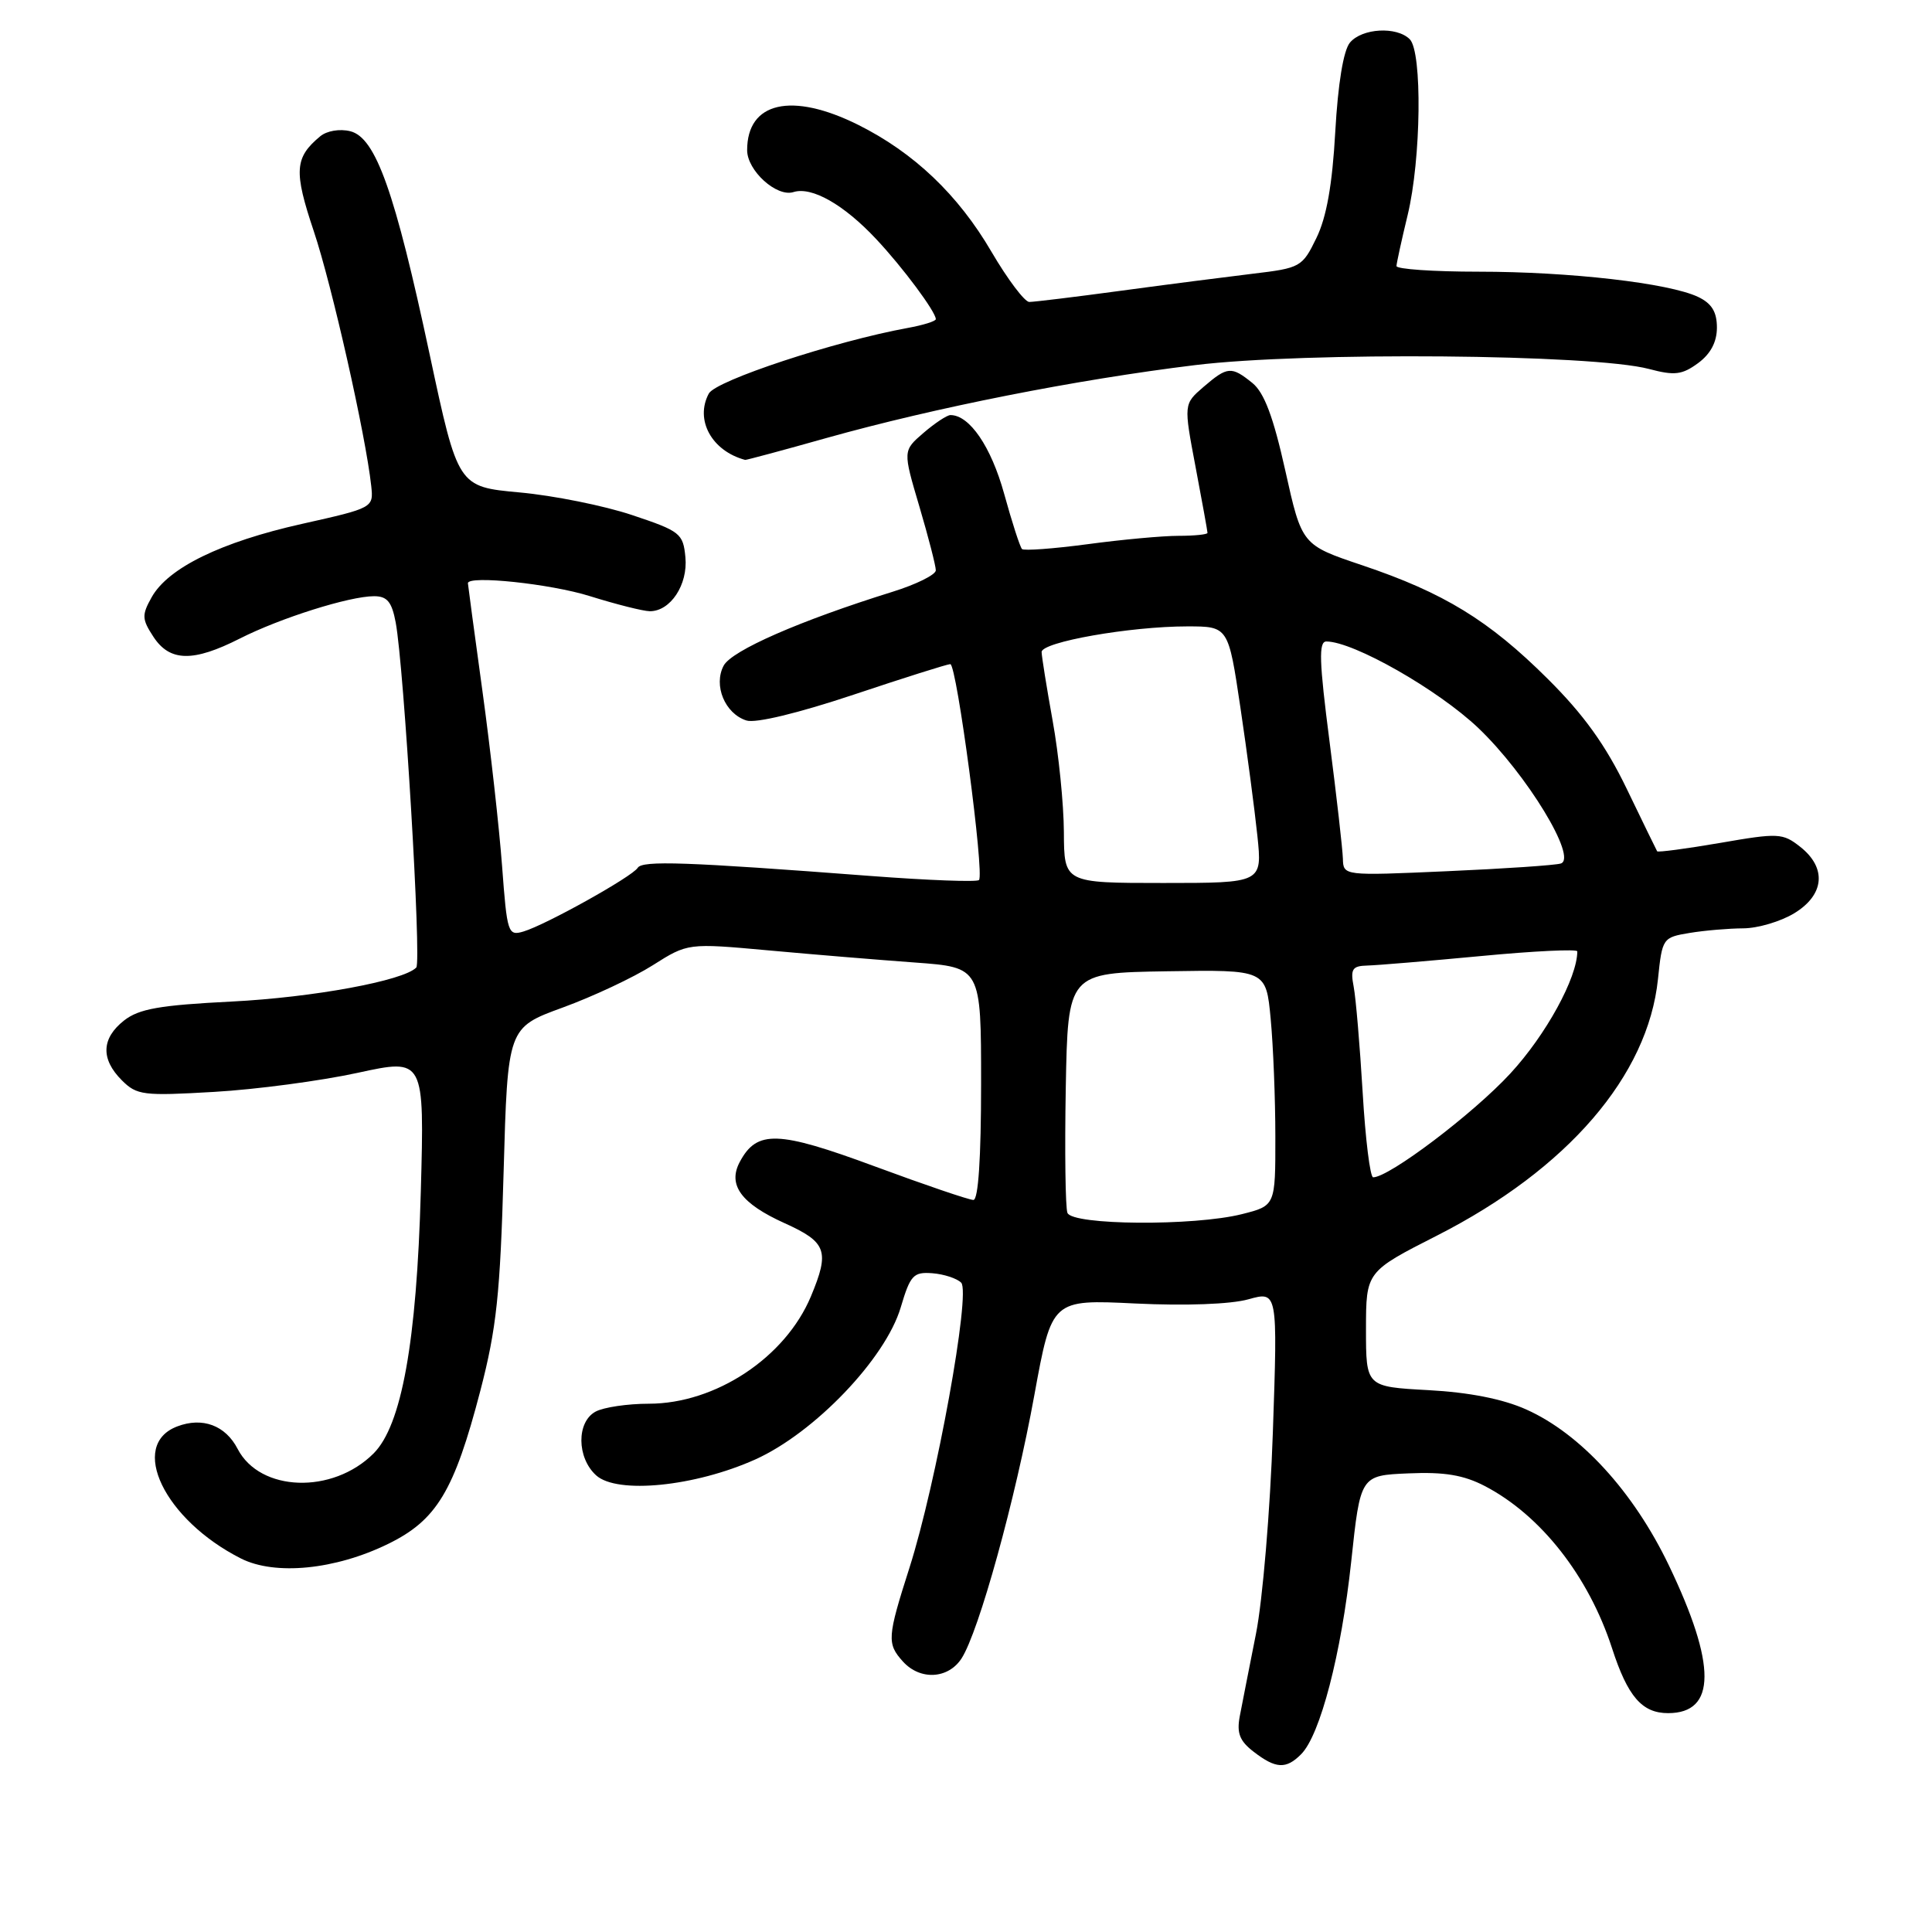 <?xml version="1.0" encoding="UTF-8" standalone="no"?>
<!DOCTYPE svg PUBLIC "-//W3C//DTD SVG 1.1//EN" "http://www.w3.org/Graphics/SVG/1.1/DTD/svg11.dtd" >
<svg xmlns="http://www.w3.org/2000/svg" xmlns:xlink="http://www.w3.org/1999/xlink" version="1.1" viewBox="0 0 256 256">
 <g >
 <path fill="currentColor"
d=" M 172.40 232.45 C 174.93 229.93 177.73 219.15 179.04 206.94 C 180.26 195.50 180.26 195.50 186.63 195.23 C 191.39 195.02 193.94 195.45 196.75 196.91 C 204.16 200.77 210.49 208.83 213.60 218.39 C 215.68 224.81 217.58 227.00 221.03 227.00 C 227.43 227.00 227.46 220.61 221.13 207.41 C 216.44 197.64 209.42 189.97 202.23 186.76 C 199.13 185.37 194.66 184.49 189.25 184.20 C 181.00 183.75 181.00 183.75 181.00 176.12 C 181.01 168.50 181.01 168.50 190.43 163.71 C 207.71 154.91 218.37 142.54 219.69 129.73 C 220.25 124.31 220.32 124.21 223.88 123.62 C 225.87 123.29 229.07 123.02 231.00 123.01 C 232.93 123.00 235.96 122.10 237.75 121.01 C 241.76 118.57 242.08 115.00 238.54 112.21 C 236.22 110.38 235.65 110.35 227.93 111.69 C 223.44 112.46 219.68 112.96 219.58 112.80 C 219.48 112.63 217.66 108.90 215.54 104.50 C 212.74 98.71 209.85 94.69 205.08 89.95 C 197.28 82.19 191.33 78.55 180.50 74.90 C 172.50 72.21 172.50 72.21 170.31 62.36 C 168.72 55.22 167.52 52.03 165.95 50.75 C 163.16 48.50 162.65 48.54 159.47 51.27 C 156.84 53.54 156.84 53.54 158.42 61.88 C 159.29 66.47 160.00 70.40 160.00 70.61 C 160.00 70.82 158.27 71.00 156.16 71.00 C 154.05 71.00 148.62 71.50 144.10 72.11 C 139.58 72.71 135.67 73.00 135.42 72.75 C 135.16 72.49 134.09 69.19 133.05 65.41 C 131.32 59.17 128.47 55.00 125.94 55.00 C 125.49 55.00 123.88 56.06 122.37 57.36 C 119.63 59.72 119.63 59.72 121.82 67.11 C 123.02 71.17 124.00 74.98 124.00 75.57 C 124.00 76.15 121.41 77.44 118.25 78.42 C 105.99 82.24 96.97 86.19 95.89 88.20 C 94.50 90.81 96.06 94.57 98.91 95.47 C 100.13 95.86 105.75 94.50 113.07 92.06 C 119.74 89.83 125.53 88.00 125.92 88.00 C 126.77 88.00 130.47 115.87 129.72 116.61 C 129.44 116.89 122.98 116.65 115.36 116.07 C 90.84 114.20 85.12 114.00 84.50 114.99 C 83.78 116.16 72.32 122.55 69.36 123.43 C 67.31 124.04 67.19 123.66 66.53 114.78 C 66.15 109.68 64.98 99.21 63.92 91.53 C 62.86 83.84 62.00 77.43 62.00 77.28 C 62.00 76.20 72.98 77.36 78.16 78.99 C 81.65 80.08 85.22 80.98 86.10 80.99 C 88.83 81.01 91.17 77.48 90.82 73.84 C 90.52 70.68 90.14 70.38 83.76 68.25 C 80.06 67.01 73.35 65.66 68.85 65.25 C 60.68 64.50 60.68 64.50 56.94 47.00 C 52.32 25.36 49.79 18.24 46.42 17.39 C 45.02 17.04 43.31 17.33 42.43 18.06 C 39.03 20.88 38.91 22.68 41.58 30.64 C 43.98 37.80 48.46 57.66 49.19 64.39 C 49.50 67.28 49.47 67.30 40.00 69.42 C 29.29 71.82 22.28 75.24 20.10 79.13 C 18.77 81.50 18.80 82.04 20.33 84.38 C 22.50 87.69 25.59 87.75 31.78 84.61 C 37.17 81.88 46.31 79.00 49.57 79.00 C 51.30 79.00 51.92 79.75 52.43 82.47 C 53.53 88.32 55.87 127.46 55.16 128.20 C 53.50 129.95 41.45 132.17 30.69 132.71 C 21.16 133.19 18.42 133.67 16.44 135.22 C 13.43 137.59 13.33 140.33 16.14 143.14 C 18.13 145.13 18.97 145.23 28.39 144.68 C 33.95 144.36 42.49 143.22 47.37 142.16 C 56.24 140.23 56.24 140.23 55.76 157.87 C 55.21 177.82 53.22 188.87 49.50 192.59 C 44.07 198.02 34.45 197.70 31.49 191.99 C 29.88 188.87 26.83 187.73 23.48 189.01 C 17.00 191.47 21.78 201.38 31.93 206.51 C 36.45 208.79 44.43 208.00 51.42 204.58 C 57.87 201.43 60.18 197.58 63.65 184.27 C 65.79 176.04 66.28 171.47 66.73 155.33 C 67.27 136.17 67.27 136.17 74.55 133.51 C 78.56 132.05 83.92 129.53 86.48 127.91 C 91.14 124.96 91.14 124.96 101.82 125.93 C 107.69 126.47 116.44 127.19 121.25 127.54 C 130.00 128.18 130.00 128.18 130.00 143.59 C 130.00 153.44 129.63 159.00 128.98 159.00 C 128.41 159.00 122.53 157.00 115.91 154.55 C 103.07 149.80 100.30 149.71 98.03 153.95 C 96.39 157.01 98.20 159.48 103.99 162.09 C 109.54 164.60 109.96 165.77 107.45 171.78 C 104.06 179.88 94.82 186.00 85.97 186.00 C 83.16 186.00 80.00 186.47 78.93 187.04 C 76.38 188.40 76.41 193.15 78.99 195.49 C 81.77 198.01 92.07 196.98 100.07 193.39 C 107.92 189.86 117.34 180.02 119.35 173.24 C 120.62 168.96 121.03 168.52 123.54 168.71 C 125.07 168.83 126.79 169.39 127.36 169.96 C 128.66 171.26 124.07 196.57 120.51 207.73 C 117.56 216.96 117.50 217.79 119.65 220.17 C 121.93 222.68 125.64 222.48 127.41 219.75 C 129.70 216.21 134.54 198.71 137.06 184.84 C 139.37 172.18 139.37 172.18 150.43 172.72 C 157.08 173.04 163.06 172.82 165.40 172.17 C 169.30 171.08 169.30 171.08 168.66 189.79 C 168.31 200.11 167.30 212.09 166.42 216.50 C 165.55 220.90 164.58 225.80 164.28 227.39 C 163.85 229.65 164.26 230.69 166.12 232.12 C 169.05 234.38 170.41 234.45 172.40 232.45 Z  M 109.54 58.03 C 123.92 54.00 142.57 50.31 158.35 48.38 C 172.94 46.60 211.08 46.92 218.50 48.89 C 221.89 49.79 222.88 49.67 225.00 48.12 C 226.66 46.90 227.50 45.32 227.50 43.41 C 227.50 41.32 226.81 40.20 225.00 39.34 C 221.14 37.51 208.00 36.00 195.93 36.00 C 189.92 36.00 185.02 35.66 185.04 35.25 C 185.06 34.84 185.72 31.80 186.52 28.50 C 188.31 21.11 188.48 6.88 186.80 5.20 C 185.07 3.47 180.47 3.73 178.87 5.65 C 178.01 6.69 177.29 11.08 176.93 17.45 C 176.54 24.49 175.77 28.80 174.43 31.54 C 172.56 35.39 172.31 35.52 166.00 36.27 C 162.43 36.70 154.55 37.71 148.50 38.53 C 142.45 39.35 137.00 40.01 136.38 40.01 C 135.77 40.00 133.52 37.02 131.38 33.37 C 126.96 25.80 121.10 20.23 113.71 16.54 C 104.91 12.16 99.00 13.50 99.00 19.90 C 99.00 22.61 102.92 26.16 105.14 25.45 C 107.56 24.69 111.81 27.10 116.09 31.67 C 119.60 35.40 124.00 41.32 124.00 42.29 C 124.00 42.56 122.31 43.09 120.25 43.46 C 110.62 45.22 94.84 50.42 93.92 52.15 C 92.05 55.64 94.31 59.76 98.74 60.94 C 98.87 60.97 103.73 59.67 109.54 58.03 Z  M 141.44 160.71 C 141.17 160.00 141.07 152.55 141.22 144.16 C 141.50 128.91 141.50 128.91 154.63 128.70 C 167.76 128.49 167.76 128.49 168.37 134.99 C 168.71 138.57 168.99 145.61 168.99 150.63 C 169.00 159.76 169.00 159.76 164.56 160.88 C 158.20 162.48 142.08 162.36 141.44 160.71 Z  M 180.56 144.75 C 180.19 138.56 179.66 132.26 179.37 130.75 C 178.92 128.40 179.18 127.99 181.17 127.94 C 182.45 127.91 189.24 127.34 196.25 126.68 C 203.26 126.01 209.00 125.74 209.00 126.06 C 209.00 129.55 204.84 137.14 200.13 142.24 C 195.22 147.57 184.07 156.00 181.95 156.00 C 181.55 156.00 180.92 150.94 180.56 144.75 Z  M 140.97 110.25 C 140.95 106.54 140.28 99.90 139.48 95.50 C 138.69 91.10 138.03 87.00 138.02 86.40 C 138.00 85.07 149.75 83.00 157.32 83.00 C 162.76 83.00 162.76 83.00 164.36 93.75 C 165.24 99.66 166.25 107.31 166.61 110.75 C 167.26 117.00 167.26 117.00 154.13 117.00 C 141.00 117.00 141.00 117.00 140.97 110.25 Z  M 177.94 113.78 C 177.90 112.52 177.11 105.54 176.17 98.25 C 174.80 87.63 174.71 85.00 175.75 85.00 C 179.34 85.00 190.57 91.40 195.90 96.48 C 202.31 102.60 209.07 113.72 206.81 114.42 C 206.09 114.65 199.31 115.11 191.75 115.44 C 178.00 116.05 178.00 116.05 177.94 113.78 Z "/>
</g>
</svg>